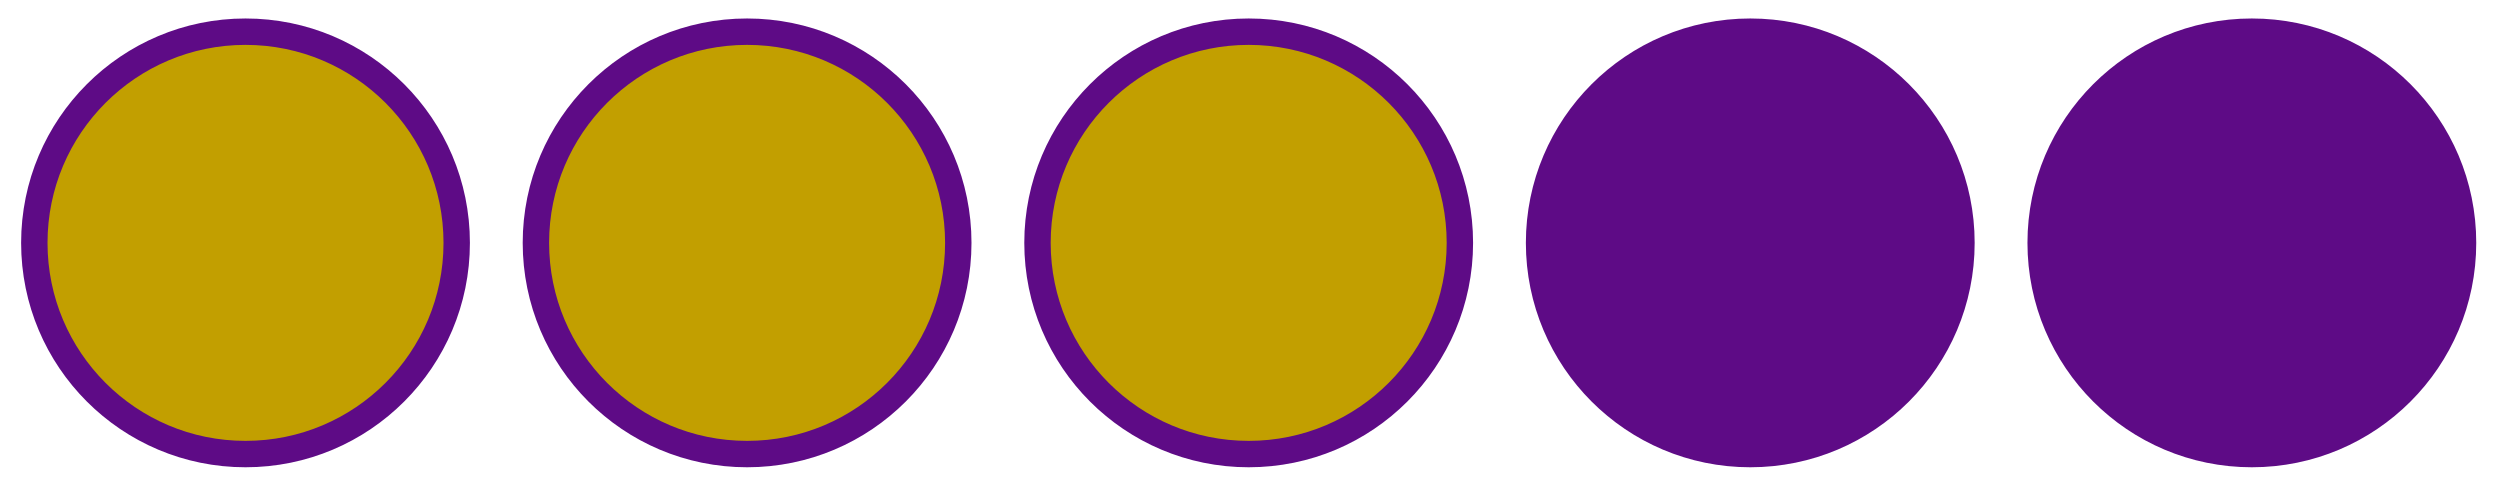 <?xml version="1.0" encoding="utf-8"?>
<!-- Generator: Adobe Illustrator 27.2.0, SVG Export Plug-In . SVG Version: 6.00 Build 0)  -->
<svg version="1.1" id="Layer_1" xmlns="http://www.w3.org/2000/svg" xmlns:xlink="http://www.w3.org/1999/xlink" x="0px" y="0px"
	 viewBox="0 0 94.7 18.4" style="enable-background:new 0 0 94.7 18.4;" xml:space="preserve">
<style type="text/css">
	.st0{fill-rule:evenodd;clip-rule:evenodd;fill:#C29F00;stroke:#5E0B86;stroke-miterlimit:10;}
	.st1{fill-rule:evenodd;clip-rule:evenodd;fill:#5E0B86;stroke:#5E0B86;stroke-miterlimit:10;}
</style>
<g id="Page-1">
	<g id="Artboard" transform="translate(-48, -189)">
		<g id="Rating-3" transform="translate(48, 189)">
			<circle id="Oval" class="st0" cx="9.3" cy="9.2" r="8"/>
			<circle id="Oval_00000179639352773718920710000004710799726234578068_" class="st0" cx="28.3" cy="9.2" r="8"/>
			<circle id="Oval_00000025420718759787159070000017689602491081016255_" class="st0" cx="47.3" cy="9.2" r="8"/>
			<circle id="Oval_00000000220310617494014540000011223698500833111737_" class="st1" cx="66.3" cy="9.2" r="8"/>
			<circle id="Oval_00000045576924983259123460000010577115377341238956_" class="st1" cx="85.3" cy="9.2" r="8"/>
		</g>
	</g>
</g>
</svg>
